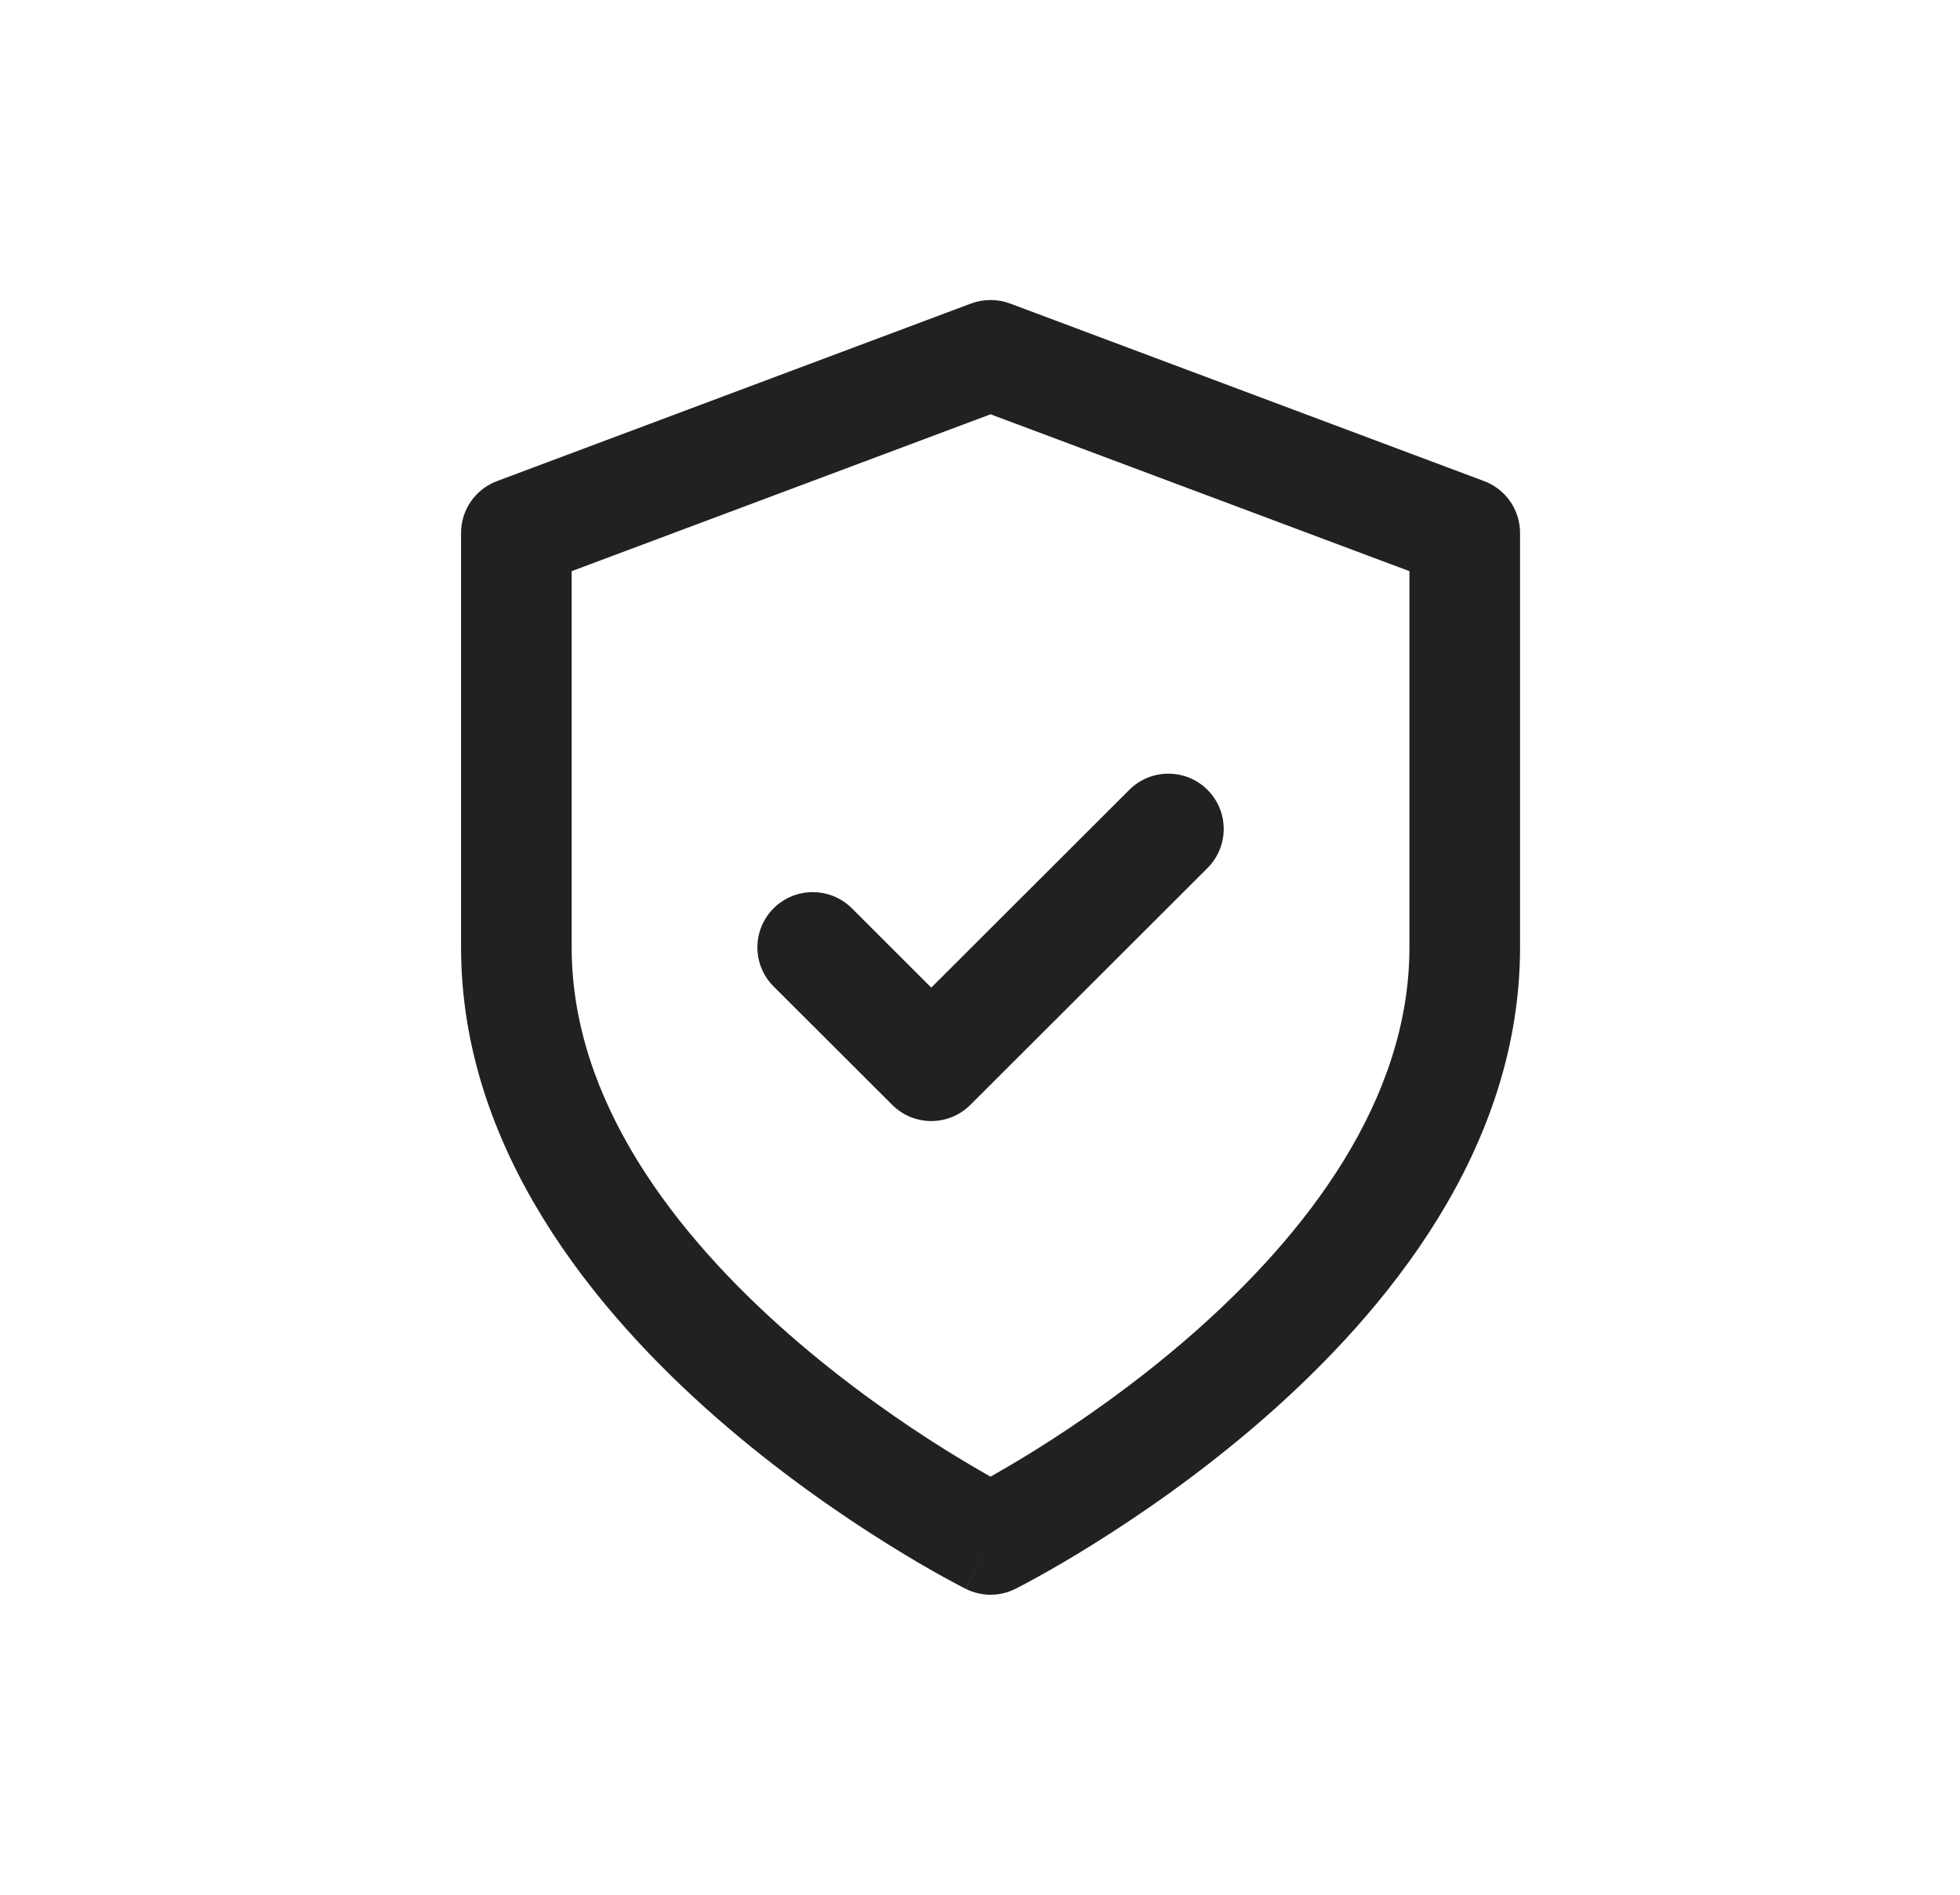 <svg width="30" height="29" viewBox="0 0 30 29" fill="none" xmlns="http://www.w3.org/2000/svg">
<path fill-rule="evenodd" clip-rule="evenodd" d="M15.459 4.645C15.267 4.574 15.056 4.574 14.864 4.645L7.606 7.364C7.276 7.488 7.057 7.804 7.057 8.156V14.5C7.057 17.596 9.11 20.077 10.975 21.707C11.925 22.537 12.872 23.187 13.579 23.628C13.933 23.85 14.23 24.02 14.44 24.136C14.545 24.194 14.628 24.239 14.686 24.269C14.716 24.285 14.739 24.296 14.755 24.305L14.774 24.314L14.78 24.317L14.782 24.318C14.782 24.318 14.783 24.319 15.162 23.562L14.783 24.319C15.021 24.438 15.302 24.438 15.54 24.319L15.162 23.562C15.54 24.319 15.54 24.319 15.54 24.319L15.541 24.318L15.543 24.317L15.549 24.314L15.568 24.305C15.585 24.296 15.607 24.285 15.637 24.269C15.695 24.239 15.778 24.194 15.883 24.136C16.093 24.02 16.39 23.85 16.744 23.628C17.452 23.187 18.398 22.537 19.348 21.707C21.213 20.077 23.266 17.596 23.266 14.5V8.156C23.266 7.804 23.047 7.488 22.717 7.364L15.459 4.645ZM15.847 22.194C15.574 22.364 15.34 22.5 15.162 22.601C14.983 22.5 14.749 22.364 14.476 22.194C13.822 21.786 12.954 21.189 12.09 20.434C10.326 18.892 8.75 16.841 8.75 14.5V8.742L15.162 6.341L21.573 8.742V14.5C21.573 16.841 19.997 18.892 18.233 20.434C17.369 21.189 16.501 21.786 15.847 22.194ZM18.482 13.286C18.813 12.955 18.813 12.42 18.482 12.089C18.151 11.759 17.615 11.759 17.285 12.089L14.254 15.116L13.039 13.902C12.708 13.572 12.172 13.572 11.841 13.902C11.51 14.232 11.51 14.768 11.841 15.098L13.656 16.91C13.986 17.241 14.522 17.241 14.853 16.91L18.482 13.286Z" fill="#212121"/>
</svg>
